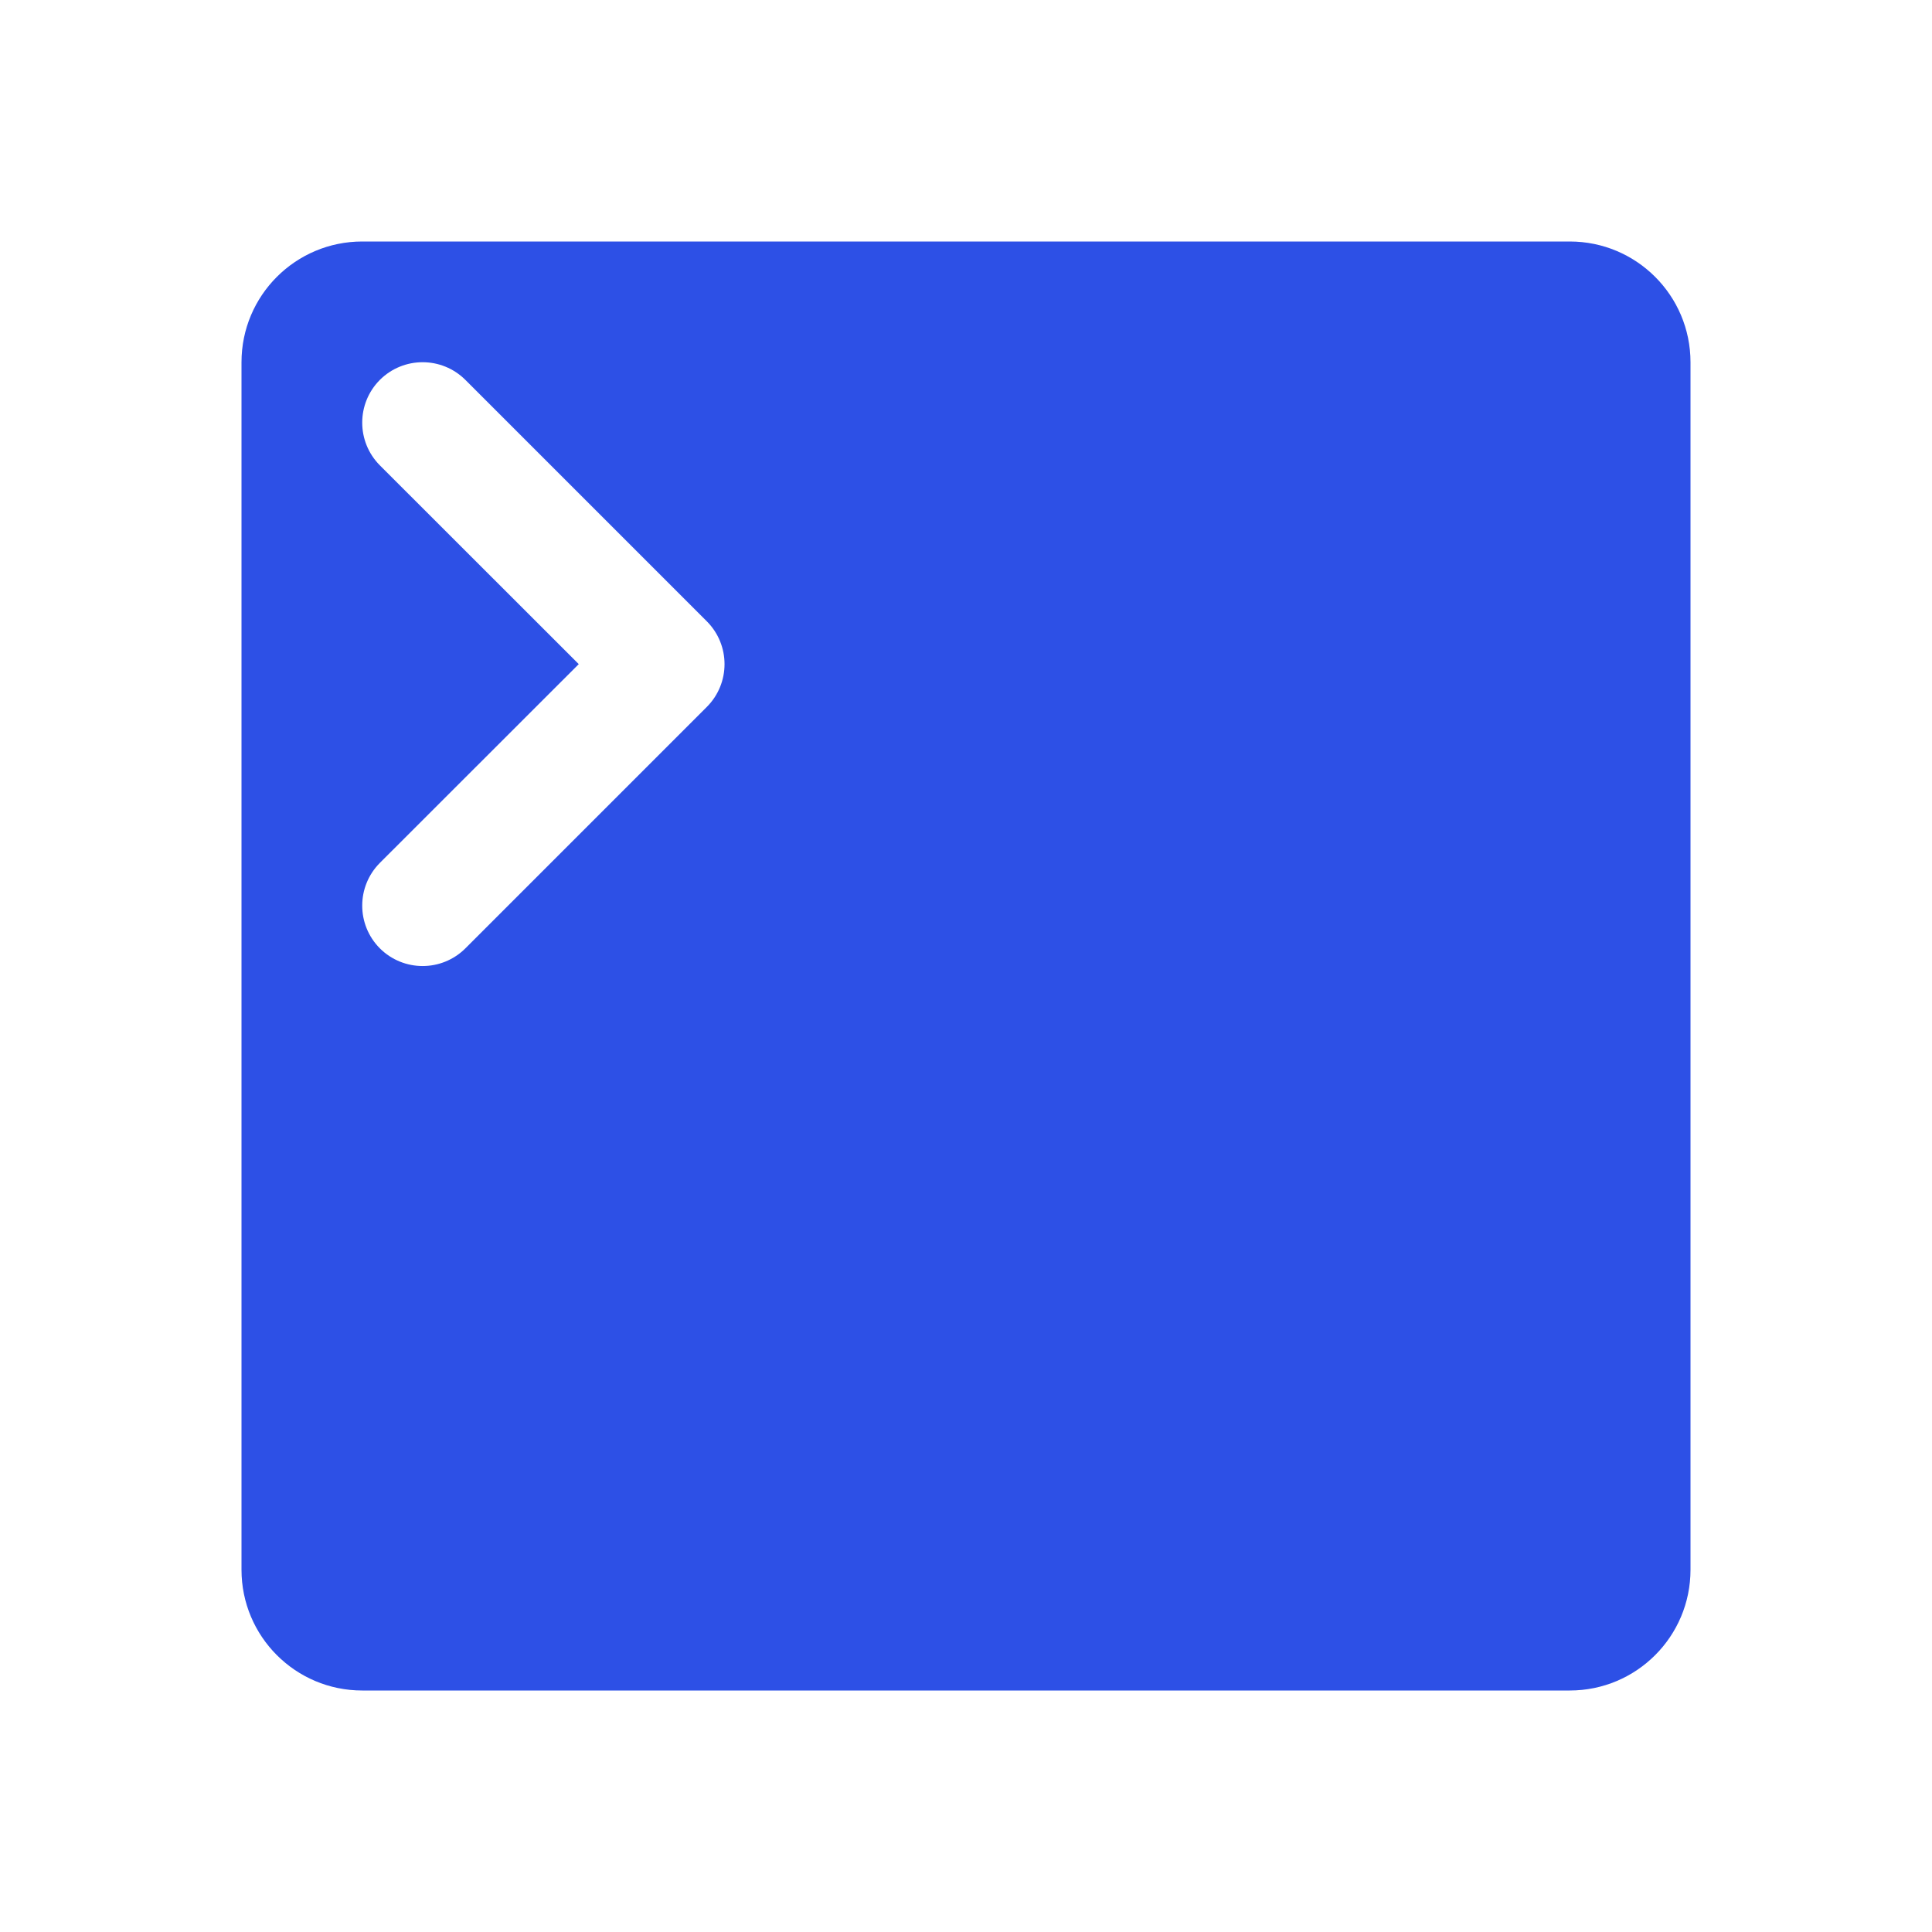 <svg width="16" height="16" viewBox="0 0 16 16" fill="none" xmlns="http://www.w3.org/2000/svg">
<path fill-rule="evenodd" clip-rule="evenodd" d="M3 2C2.448 2 2 2.447 2 3C2 3.294 2 3.636 2 4V13C2 13.552 2.447 14 3 14C3.294 14 3.636 14 4 14H12C12.364 14 12.706 14 13 14C13.553 14 14 13.552 14 13V4C14 3.636 14 3.294 14 3C14 2.447 13.552 2 13 2H3ZM3.854 3.146C3.658 2.951 3.342 2.951 3.146 3.146C2.951 3.342 2.951 3.658 3.146 3.854L4.793 5.5L3.146 7.146C2.951 7.342 2.951 7.658 3.146 7.854C3.342 8.049 3.658 8.049 3.854 7.854L5.854 5.854C6.049 5.658 6.049 5.342 5.854 5.146L3.854 3.146Z" fill="#2D50E6"/>
</svg>
